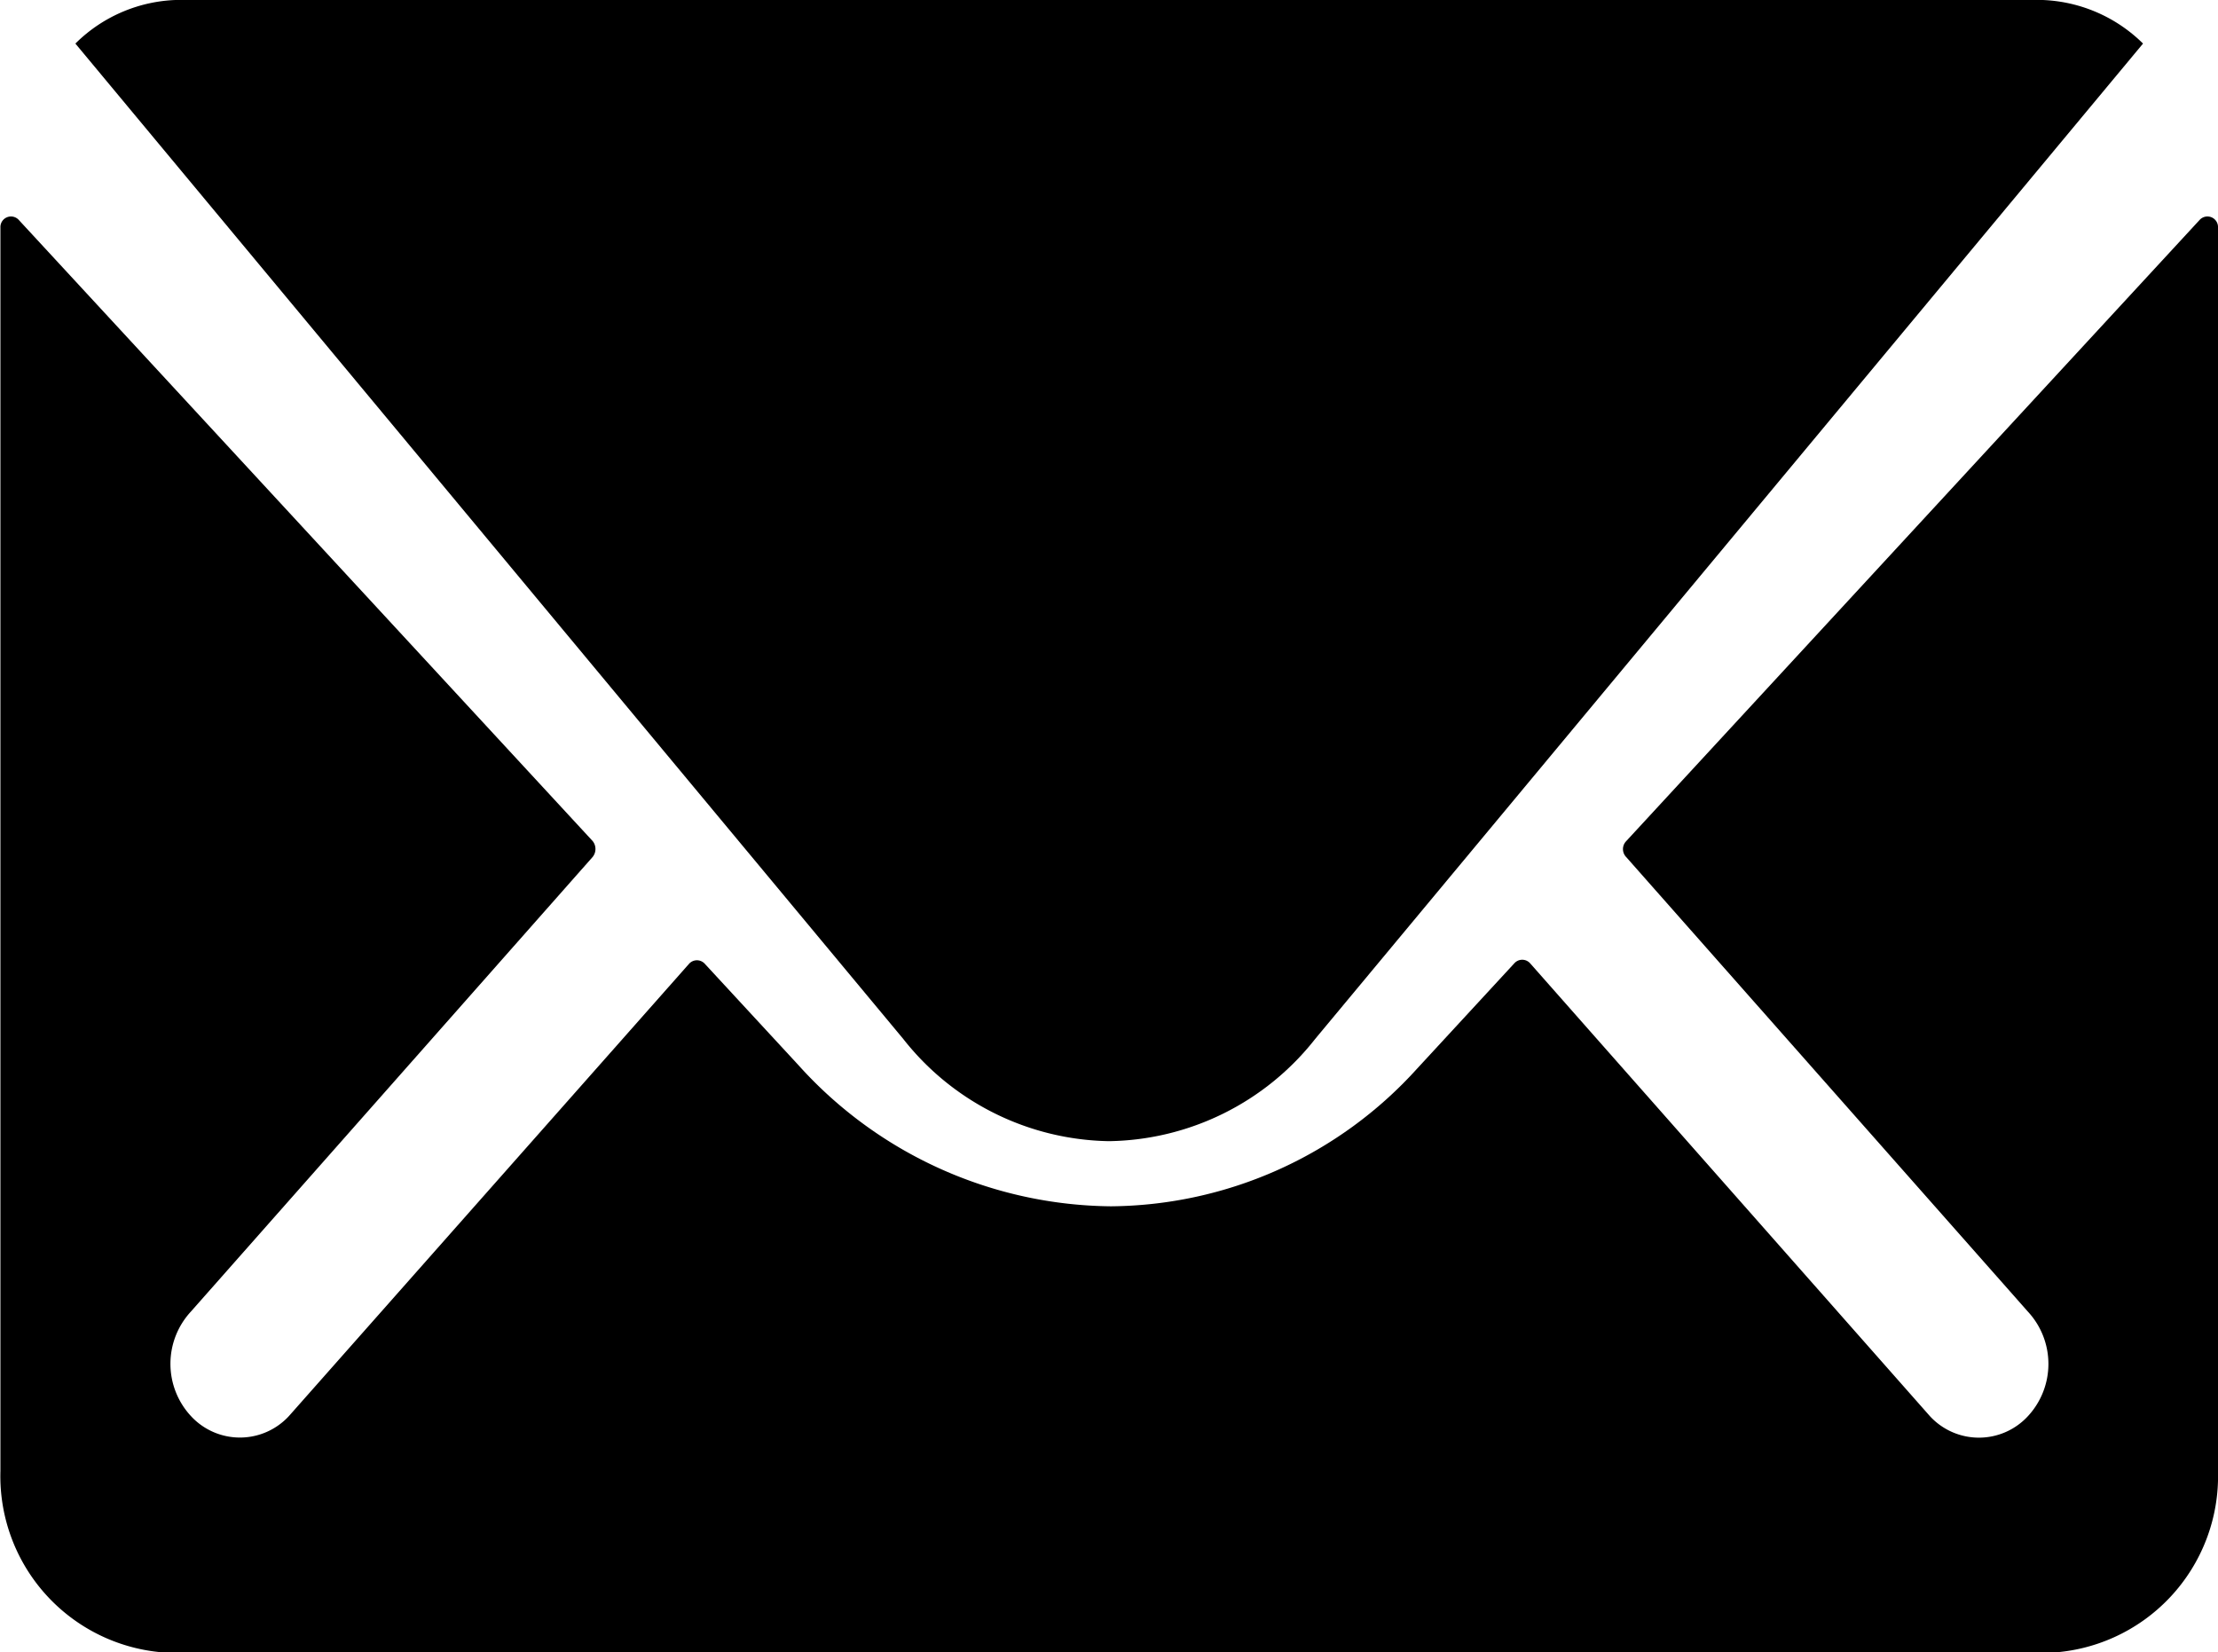 <svg id="Icon_ionic-ios-mail" data-name="Icon ionic-ios-mail" xmlns="http://www.w3.org/2000/svg" width="20.976" height="15.627" viewBox="0 0 20.976 15.627">
  <path id="Path_1" data-name="Path 1" d="M24.179,10.347l-5.425,5.877a.108.108,0,0,0,0,.15l3.8,4.3a.727.727,0,0,1,0,.987.63.63,0,0,1-.928,0l-3.782-4.284a.1.1,0,0,0-.146,0l-.923,1a3.944,3.944,0,0,1-2.894,1.3,4.025,4.025,0,0,1-2.955-1.335l-.887-.96a.1.1,0,0,0-.146,0L6.108,21.66a.63.63,0,0,1-.928,0,.727.727,0,0,1,0-.987l3.8-4.3a.12.12,0,0,0,0-.15l-5.43-5.877a.1.1,0,0,0-.171.075V22.18A1.672,1.672,0,0,0,4.989,23.9H22.737a1.672,1.672,0,0,0,1.614-1.716V10.422A.1.1,0,0,0,24.179,10.347Z" transform="translate(-3.375 -8.269)"/>
  <path id="Path_2" data-name="Path 2" d="M14,18.667a2.526,2.526,0,0,0,1.951-.967l7.829-9.413a1.428,1.428,0,0,0-.988-.413H5.214a1.419,1.419,0,0,0-.988.413L12.055,17.7A2.527,2.527,0,0,0,14,18.667Z" transform="translate(-3.513 -7.875)"/>
</svg>
